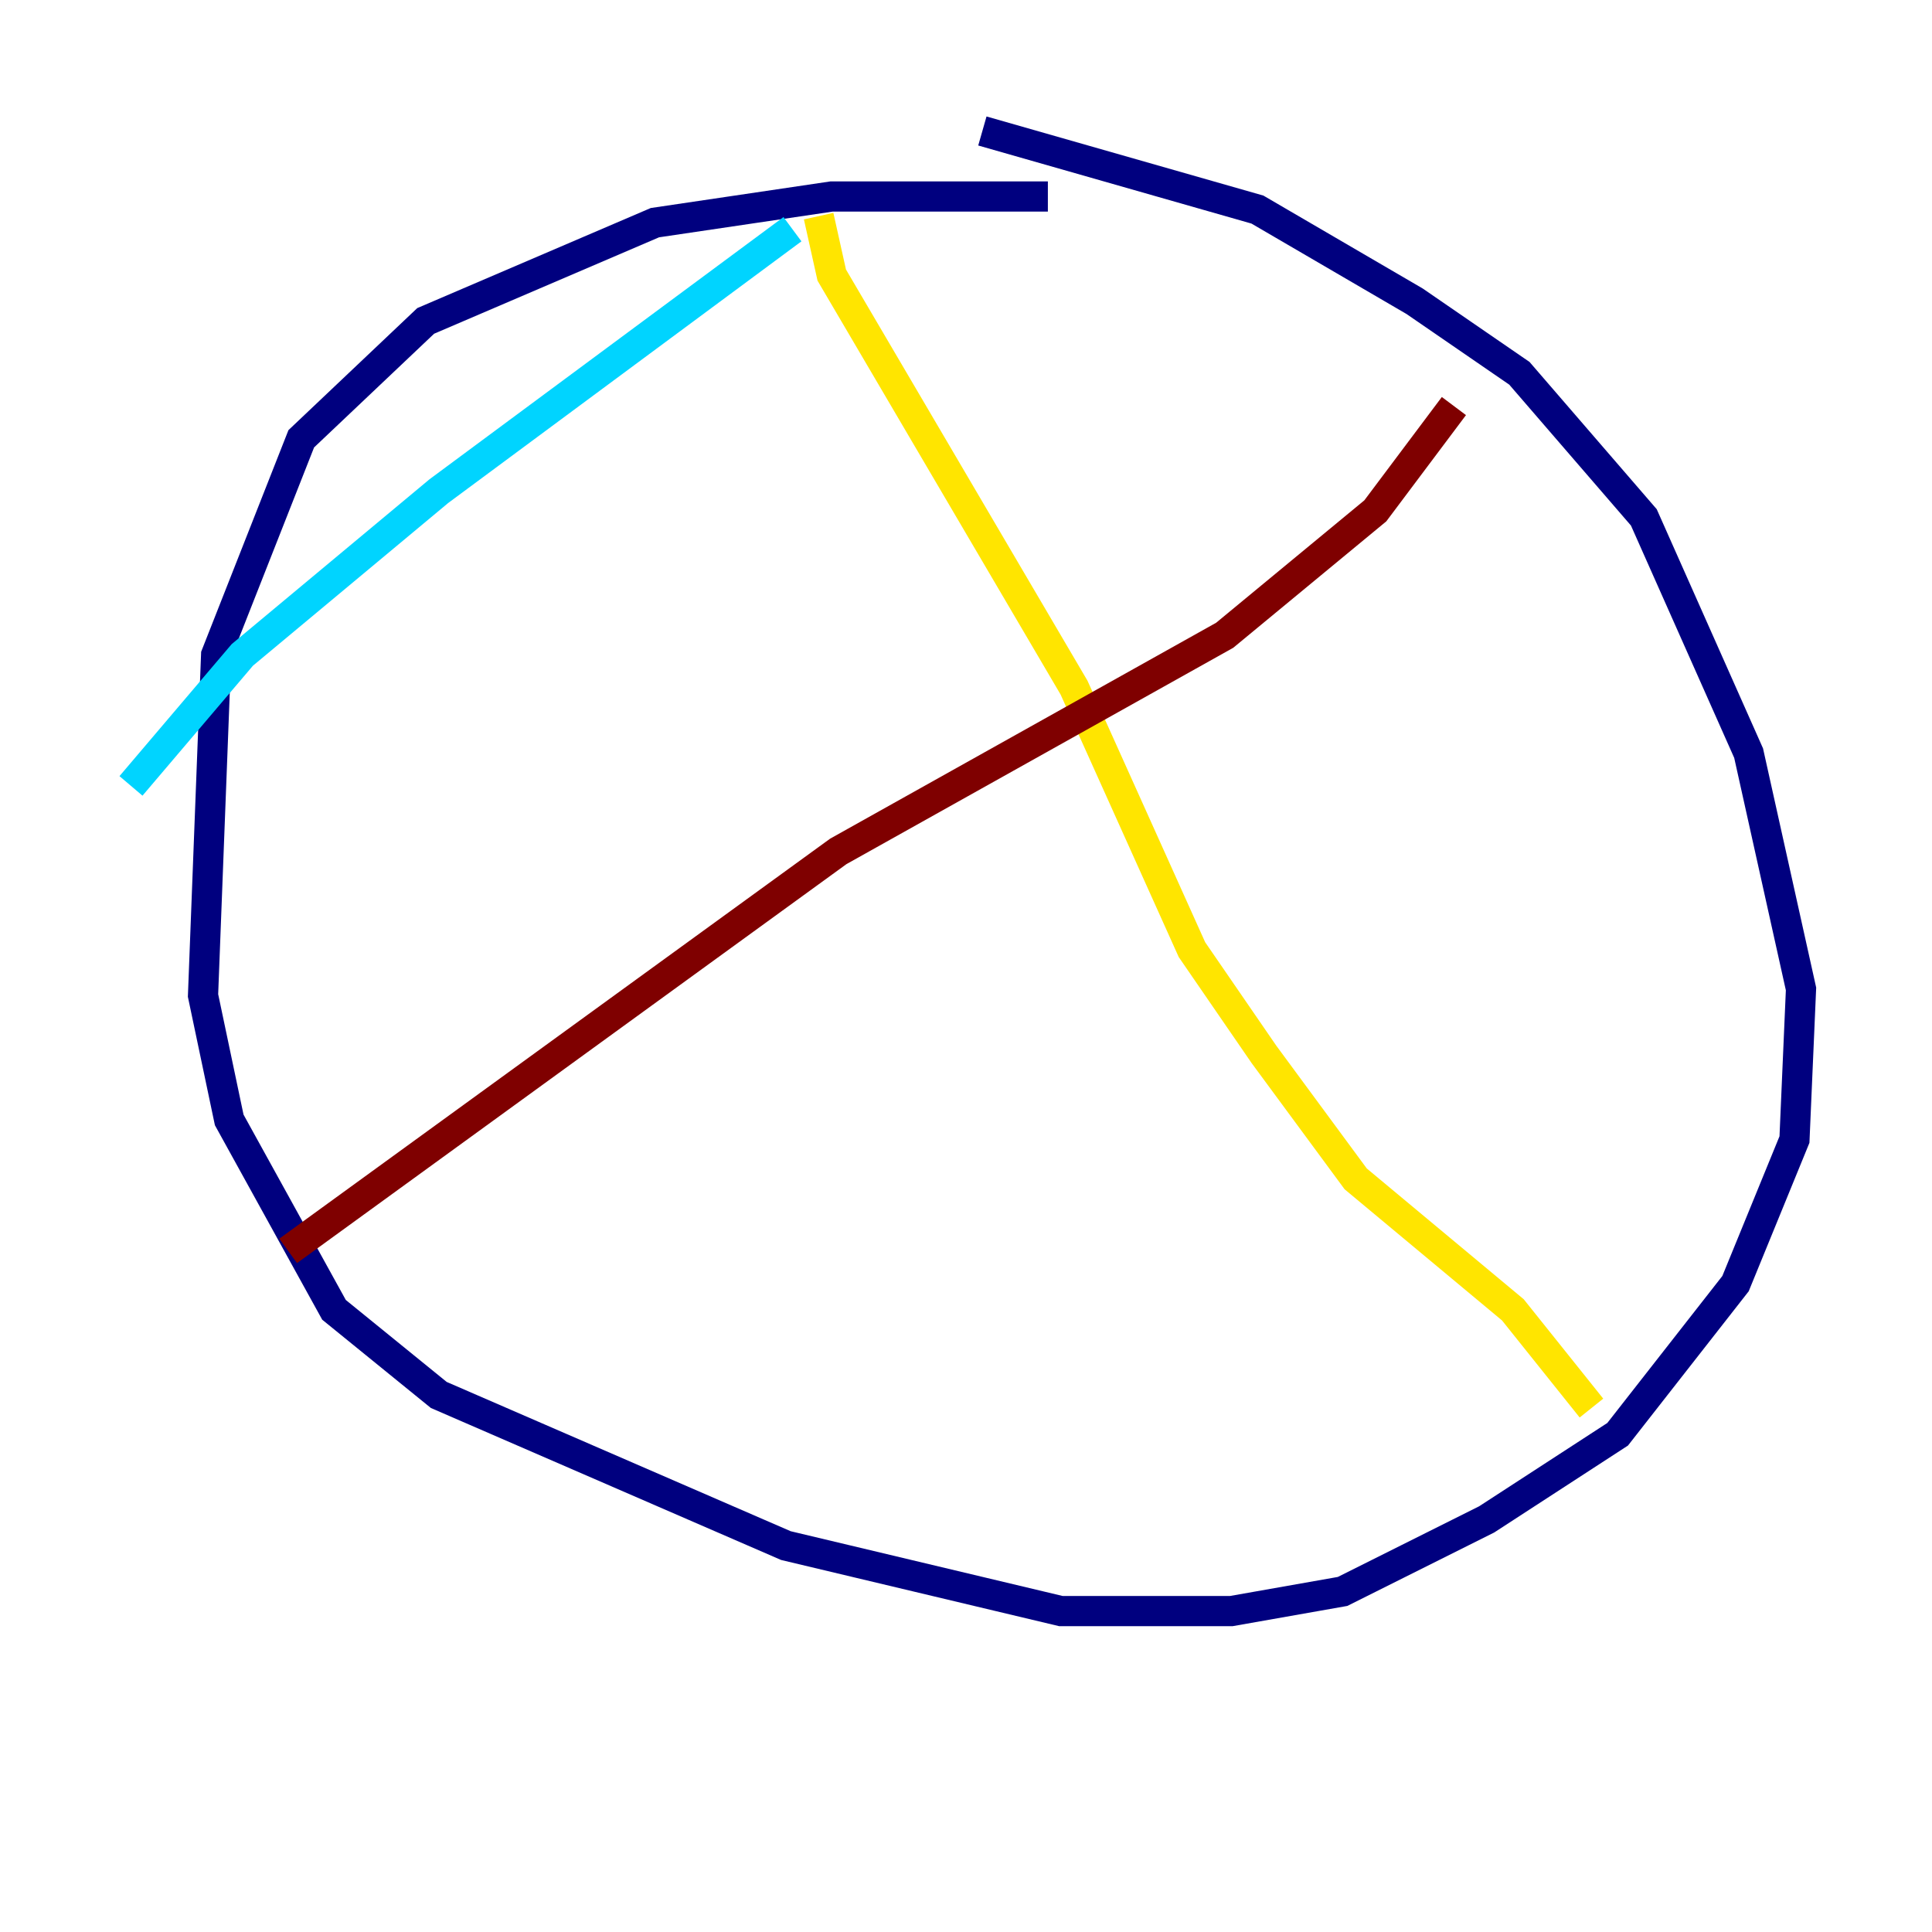<?xml version="1.0" encoding="utf-8" ?>
<svg baseProfile="tiny" height="128" version="1.2" viewBox="0,0,128,128" width="128" xmlns="http://www.w3.org/2000/svg" xmlns:ev="http://www.w3.org/2001/xml-events" xmlns:xlink="http://www.w3.org/1999/xlink"><defs /><polyline fill="none" points="69.424,13.017 55.105,13.017 43.39,14.752 28.203,21.261 19.959,29.071 14.319,43.39 13.451,65.953 15.186,74.197 22.129,86.78 29.071,92.42 52.068,102.4 70.291,106.739 81.573,106.739 88.949,105.437 98.495,100.664 107.173,95.024 114.983,85.044 118.888,75.498 119.322,65.519 115.851,49.898 108.909,34.278 100.664,24.732 93.722,19.959 83.308,13.885 65.085,8.678" stroke="#00007f" stroke-width="2" /><polyline fill="none" points="52.502,15.186 29.071,32.542 16.054,43.39 8.678,52.068" stroke="#00d4ff" stroke-width="2" /><polyline fill="none" points="54.237,14.319 55.105,18.224 71.159,45.559 78.969,62.915 83.742,69.858 89.817,78.102 100.231,86.78 105.437,93.288" stroke="#ffe500" stroke-width="2" /><polyline fill="none" points="19.091,82.875 55.539,56.407 81.139,42.088 91.119,33.844 96.325,26.902" stroke="#7f0000" stroke-width="2" /></svg>